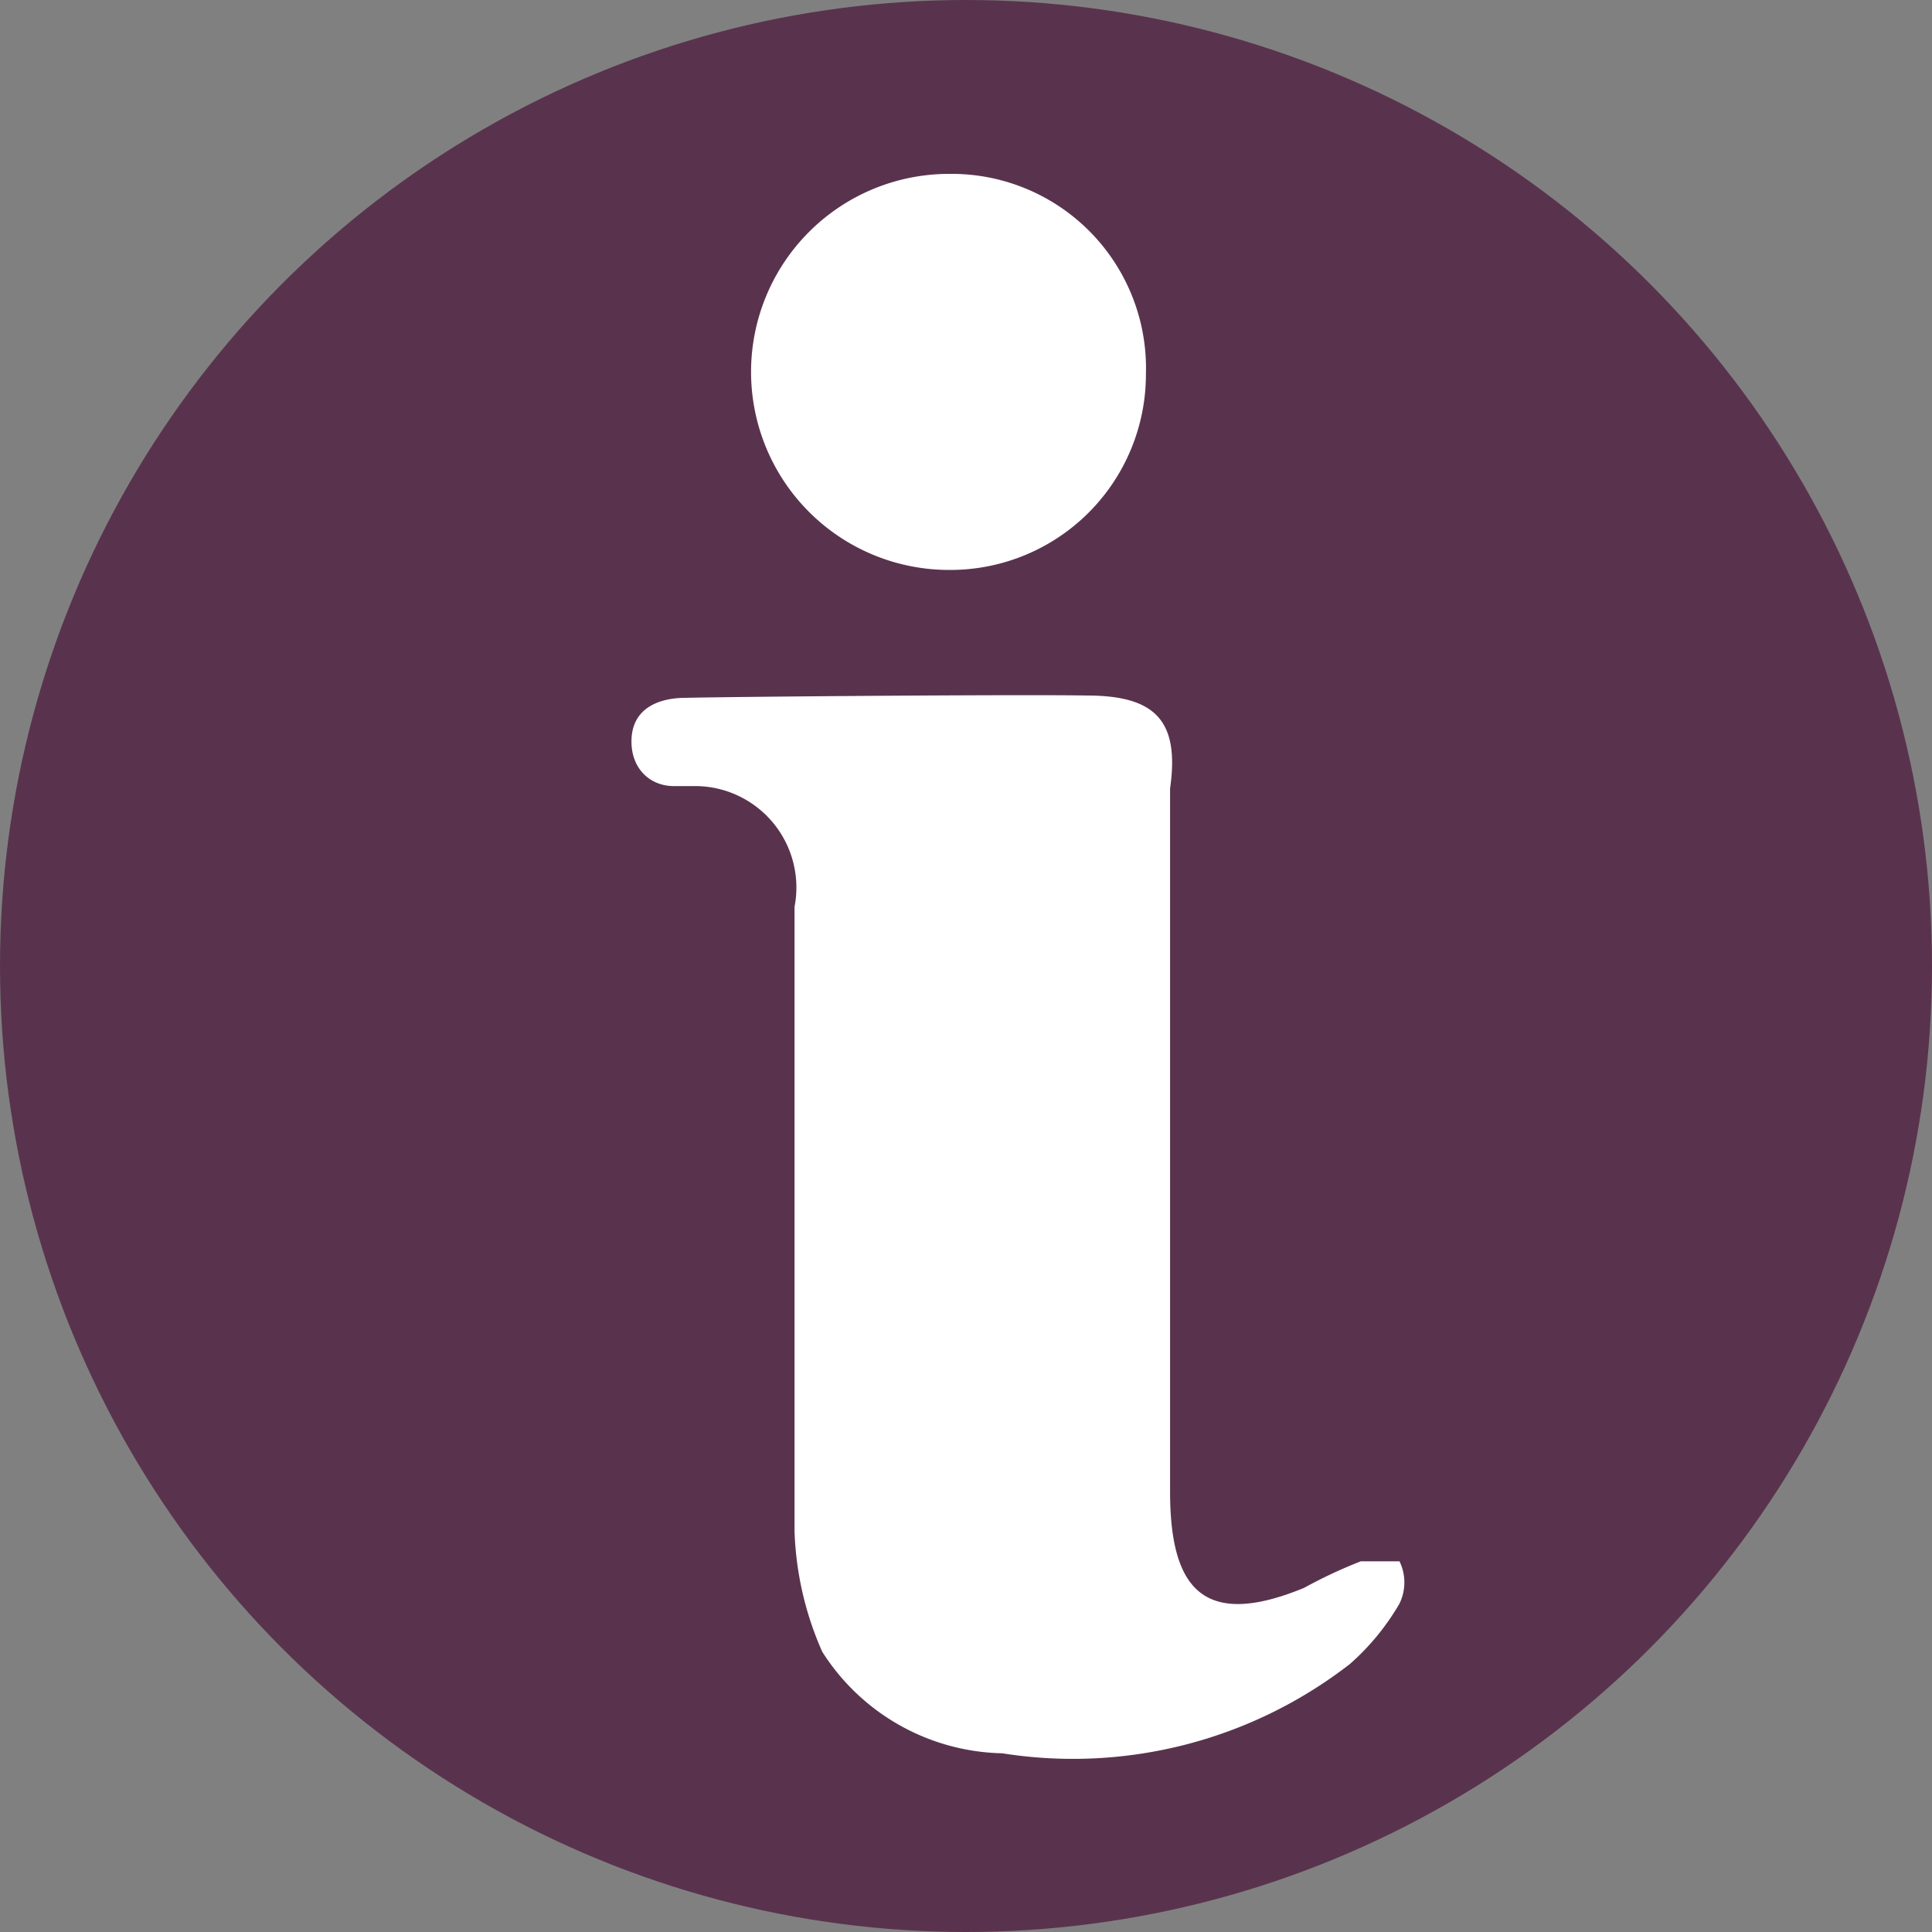 <svg xmlns="http://www.w3.org/2000/svg" viewBox="0 0 16 16"><rect x="0" y="0" width="16" height="16" fill="#808080" stroke="none"/><circle fill="#59334d" cx="8" cy="8" r="8"/><path fill="#fff" d="M9,5.76c.57,0,.77.21.69.77v5.82c0,.79.26,1.15,1.11.8a4,4,0,0,1,.47-.22c.1,0,.27,0,.32,0a.4.4,0,0,1,0,.35,2,2,0,0,1-.41.5,3.74,3.74,0,0,1-2.88.74,1.81,1.81,0,0,1-1.49-.84,2.67,2.67,0,0,1-.23-1V7.51a.84.84,0,0,0-.81-1l-.19,0c-.2,0-.36-.15-.35-.39s.2-.33.41-.34C6,5.77,8.45,5.75,9,5.76Z"/><path fill="#fff" d="M9.49,3.1A1.62,1.62,0,0,1,7.86,4.72a1.64,1.64,0,1,1,0-3.28A1.61,1.61,0,0,1,9.49,3.1Z"/></svg>

